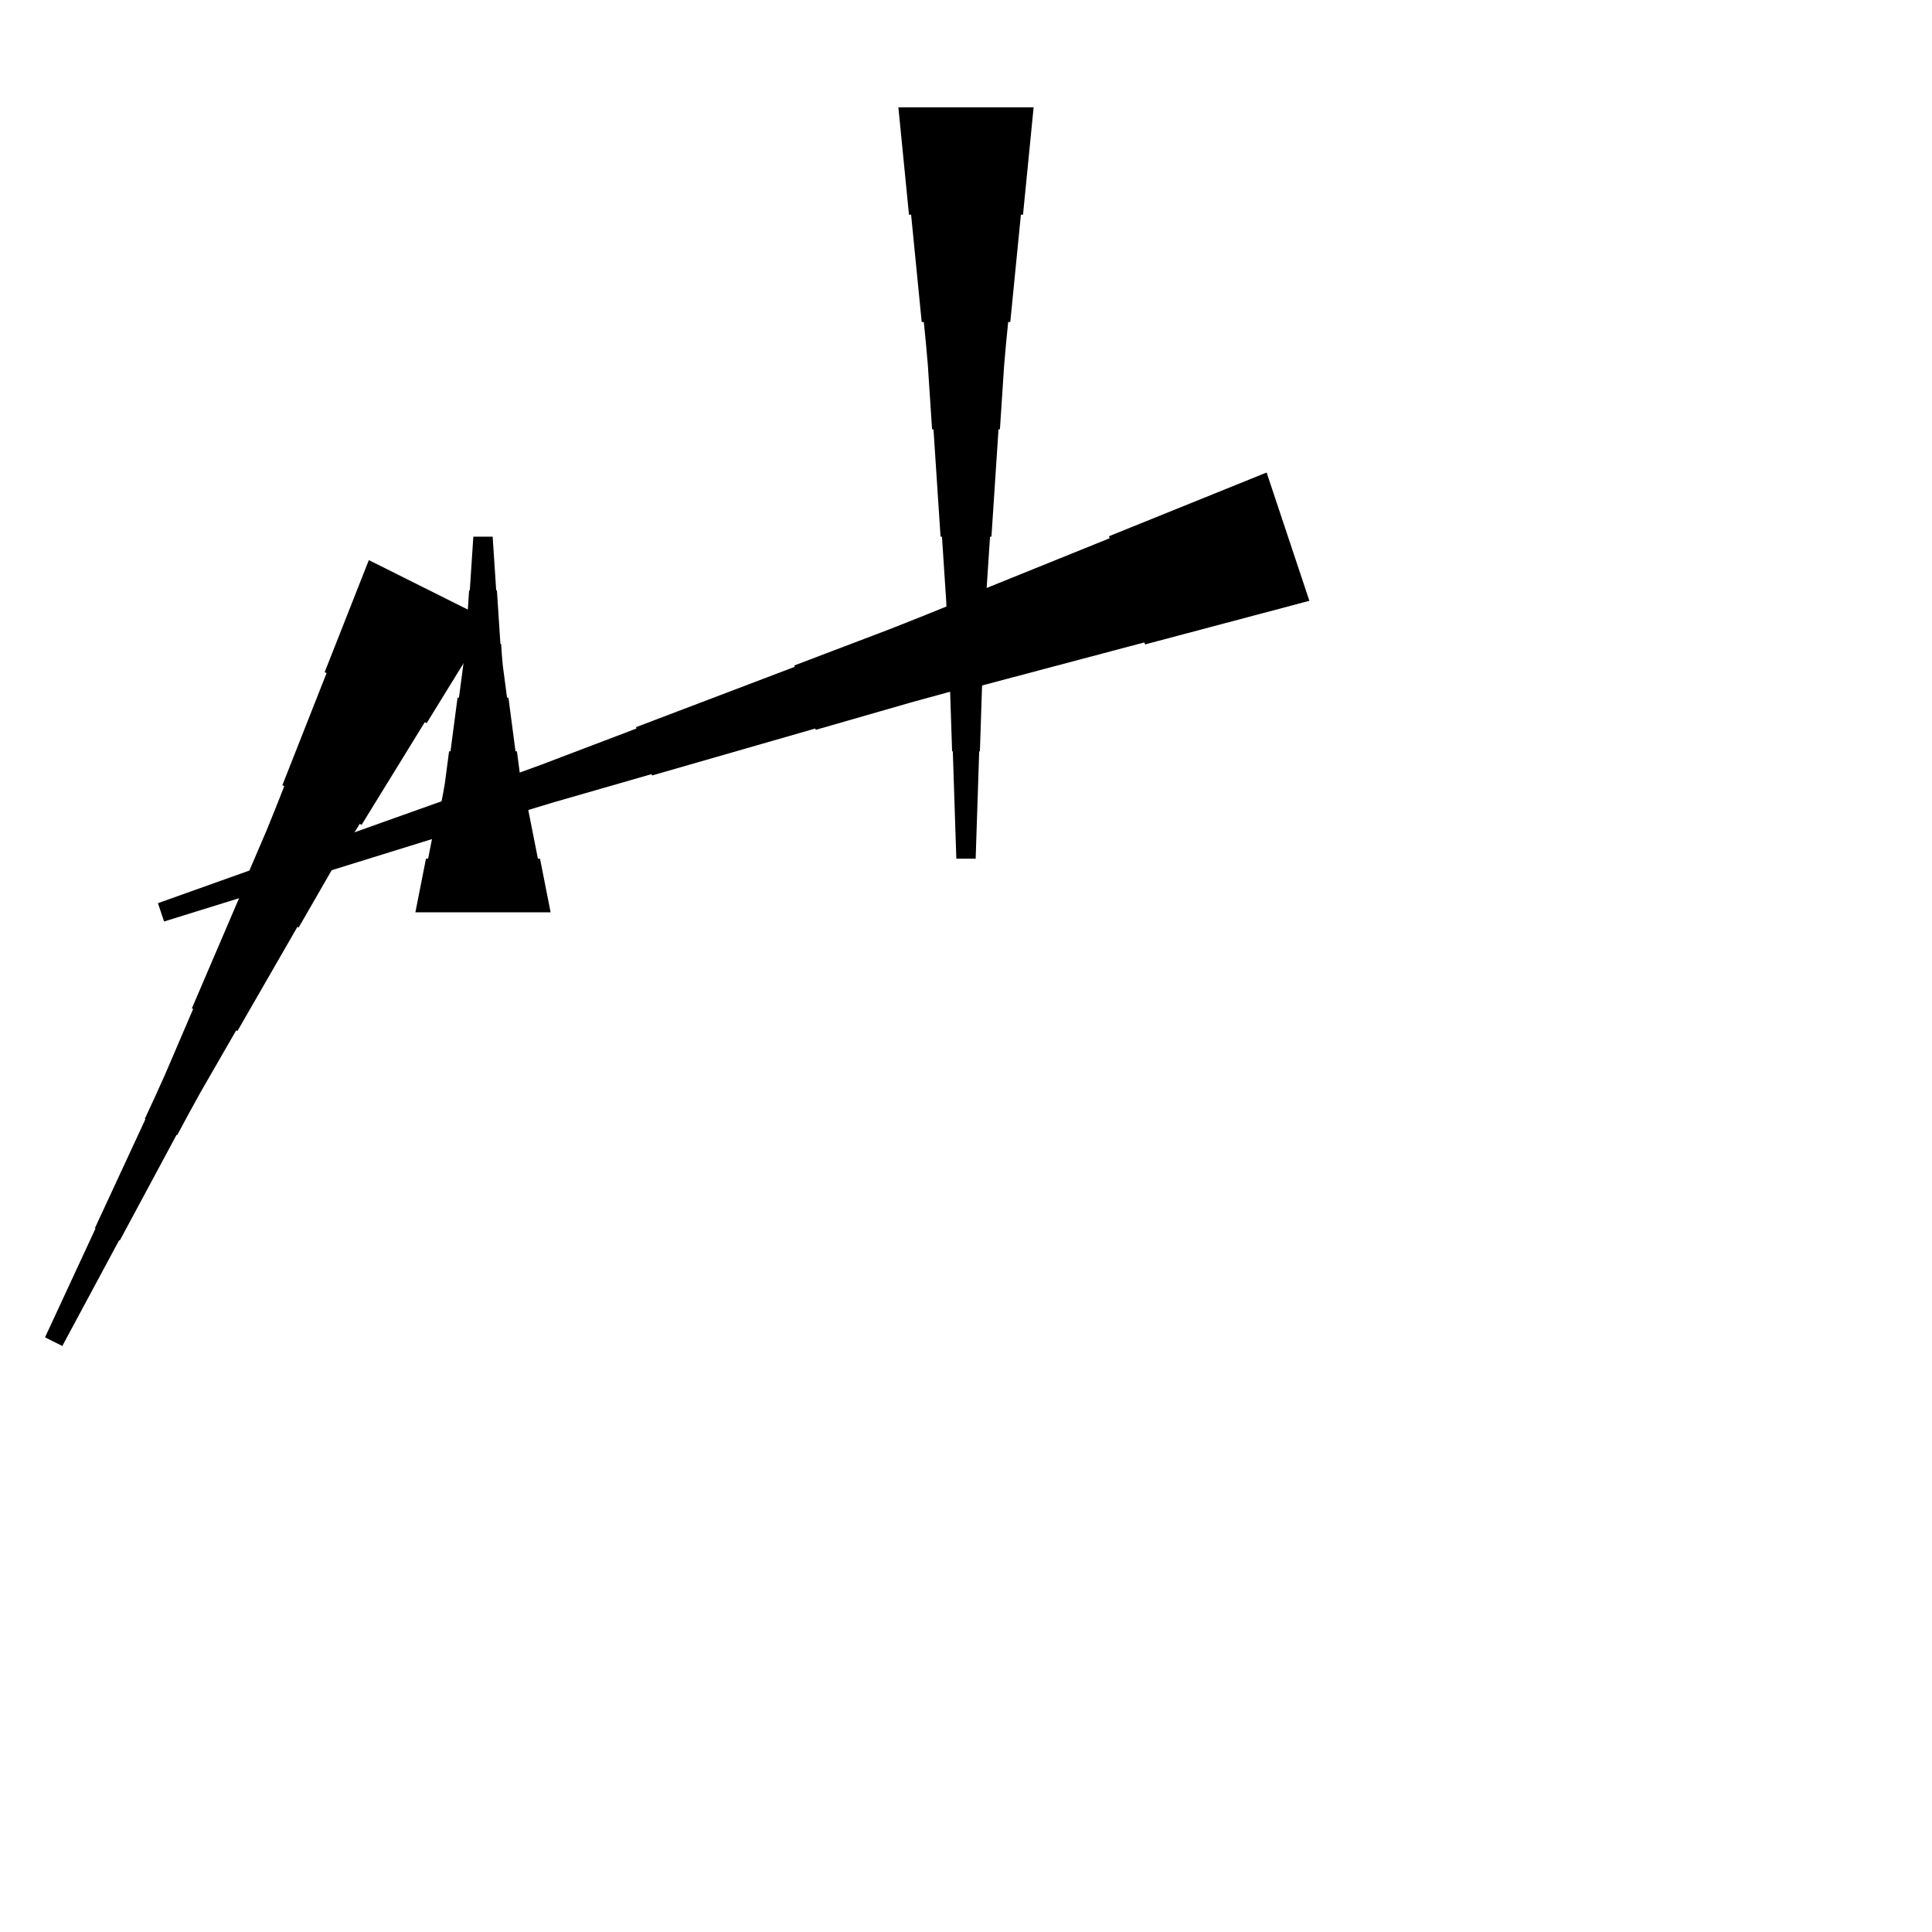 <?xml version="1.0" encoding="UTF-8"?>
<!-- Flat -->
<svg version="1.1" xmlns="http://www.w3.org/2000/svg" xmlns:xlink="http://www.w3.org/1999/xlink" width="283.465pt" height="283.465pt" viewBox="0 0 283.465 283.465">
<title>Untitled</title>
<polygon points="71.866 91.051 70.013 94.062 68.16 97.072 66.307 100.082 64.454 103.093 62.601 106.103 62.322 105.964 60.469 108.975 58.616 111.985 56.763 114.996 54.91 118.006 53.057 121.017 52.779 120.877 50.926 123.888 49.103 126.914 47.343 129.971 45.583 133.028 43.822 136.084 43.637 135.992 41.877 139.048 40.116 142.105 38.356 145.162 36.596 148.219 34.835 151.276 34.65 151.183 32.889 154.24 31.129 157.297 29.369 160.354 27.67 163.441 26.003 166.545 25.91 166.498 24.242 169.602 22.575 172.705 20.907 175.808 19.24 178.911 17.572 182.014 17.48 181.968 15.812 185.071 14.144 188.175 12.477 191.278 10.809 194.381 9.142 197.484 6.606 196.216 8.088 193.021 9.57 189.825 11.053 186.629 12.534 183.433 14.017 180.237 13.924 180.19 15.406 176.994 16.888 173.798 18.37 170.602 19.852 167.406 21.334 164.21 21.241 164.164 22.723 160.968 24.174 157.756 25.564 154.514 26.953 151.272 28.342 148.029 28.157 147.937 29.546 144.694 30.935 141.452 32.325 138.21 33.714 134.967 35.103 131.725 34.918 131.632 36.307 128.39 37.696 125.147 39.086 121.905 40.413 118.632 41.709 115.343 41.431 115.204 42.728 111.915 44.024 108.626 45.321 105.338 46.617 102.049 47.914 98.76 47.636 98.621 48.932 95.332 50.229 92.043 51.525 88.755 52.822 85.466 54.118 82.177" fill="rgba(0,0,0,1)" />
<polygon points="151.654 15.748 151.342 18.898 151.031 22.047 150.72 25.197 150.409 28.346 150.098 31.496 149.787 31.496 149.476 34.646 149.165 37.795 148.853 40.945 148.542 44.094 148.231 47.244 147.92 47.244 147.609 50.394 147.332 53.543 147.125 56.693 146.918 59.843 146.71 62.992 146.503 62.992 146.295 66.142 146.088 69.291 145.881 72.441 145.673 75.591 145.466 78.74 145.258 78.74 145.051 81.89 144.844 85.039 144.636 88.189 144.498 91.339 144.394 94.488 144.29 94.488 144.187 97.638 144.083 100.787 143.979 103.937 143.876 107.087 143.772 110.236 143.668 110.236 143.564 113.386 143.461 116.535 143.357 119.685 143.253 122.835 143.15 125.984 140.315 125.984 140.211 122.835 140.107 119.685 140.004 116.535 139.9 113.386 139.796 110.236 139.693 110.236 139.589 107.087 139.485 103.937 139.382 100.787 139.278 97.638 139.174 94.488 139.071 94.488 138.967 91.339 138.828 88.189 138.621 85.039 138.414 81.89 138.206 78.74 137.999 78.74 137.791 75.591 137.584 72.441 137.377 69.291 137.169 66.142 136.962 62.992 136.754 62.992 136.547 59.843 136.339 56.693 136.132 53.543 135.856 50.394 135.544 47.244 135.233 47.244 134.922 44.094 134.611 40.945 134.3 37.795 133.989 34.646 133.678 31.496 133.367 31.496 133.055 28.346 132.744 25.197 132.433 22.047 132.122 18.898 131.811 15.748" fill="rgba(0,0,0,1)" />
<polygon points="60.945 133.858 61.256 132.284 61.567 130.709 61.878 129.134 62.189 127.559 62.501 125.984 62.812 125.984 63.123 124.409 63.434 122.835 63.745 121.26 64.056 119.685 64.367 118.11 64.678 118.11 64.989 116.535 65.266 114.961 65.473 113.386 65.681 111.811 65.888 110.236 66.096 110.236 66.303 108.661 66.51 107.087 66.718 105.512 66.925 103.937 67.133 102.362 67.34 102.362 67.547 100.787 67.755 99.213 67.962 97.638 68.101 96.063 68.204 94.488 68.308 94.488 68.412 92.913 68.516 91.339 68.619 89.764 68.723 88.189 68.827 86.614 68.93 86.614 69.034 85.039 69.138 83.465 69.241 81.89 69.345 80.315 69.449 78.74 72.284 78.74 72.387 80.315 72.491 81.89 72.595 83.465 72.698 85.039 72.802 86.614 72.906 86.614 73.009 88.189 73.113 89.764 73.217 91.339 73.32 92.913 73.424 94.488 73.528 94.488 73.632 96.063 73.77 97.638 73.977 99.213 74.185 100.787 74.392 102.362 74.6 102.362 74.807 103.937 75.014 105.512 75.222 107.087 75.429 108.661 75.637 110.236 75.844 110.236 76.052 111.811 76.259 113.386 76.466 114.961 76.743 116.535 77.054 118.11 77.365 118.11 77.676 119.685 77.987 121.26 78.298 122.835 78.61 124.409 78.921 125.984 79.232 125.984 79.543 127.559 79.854 129.134 80.165 130.709 80.476 132.284 80.787 133.858" fill="rgba(0,0,0,1)" />
<polygon points="192.114 88.152 187.291 89.432 182.468 90.712 177.645 91.991 172.823 93.271 168 94.55 167.901 94.255 163.079 95.535 158.256 96.815 153.433 98.094 148.61 99.374 143.787 100.654 143.689 100.359 138.866 101.638 134.054 102.951 129.264 104.329 124.474 105.707 119.684 107.085 119.619 106.888 114.829 108.266 110.039 109.644 105.249 111.022 100.459 112.4 95.669 113.778 95.603 113.581 90.813 114.959 86.023 116.337 81.233 117.715 76.465 119.159 71.708 120.635 71.675 120.537 66.918 122.013 62.161 123.49 57.404 124.966 52.646 126.443 47.889 127.919 47.856 127.821 43.099 129.297 38.342 130.774 33.585 132.25 28.827 133.726 24.07 135.203 23.174 132.514 27.866 130.84 32.557 129.167 37.249 127.494 41.94 125.821 46.632 124.148 46.599 124.049 51.291 122.376 55.982 120.703 60.674 119.03 65.366 117.357 70.057 115.683 70.024 115.585 74.716 113.912 79.397 112.206 84.055 110.434 88.714 108.663 93.373 106.891 93.308 106.694 97.966 104.923 102.625 103.151 107.284 101.38 111.943 99.608 116.602 97.837 116.536 97.64 121.195 95.868 125.854 94.097 130.512 92.325 135.149 90.488 139.775 88.618 139.677 88.323 144.303 86.453 148.929 84.583 153.555 82.713 158.181 80.843 162.807 78.973 162.709 78.678 167.335 76.808 171.961 74.938 176.587 73.068 181.213 71.198 185.839 69.328" fill="rgba(0,0,0,1)" />
</svg>